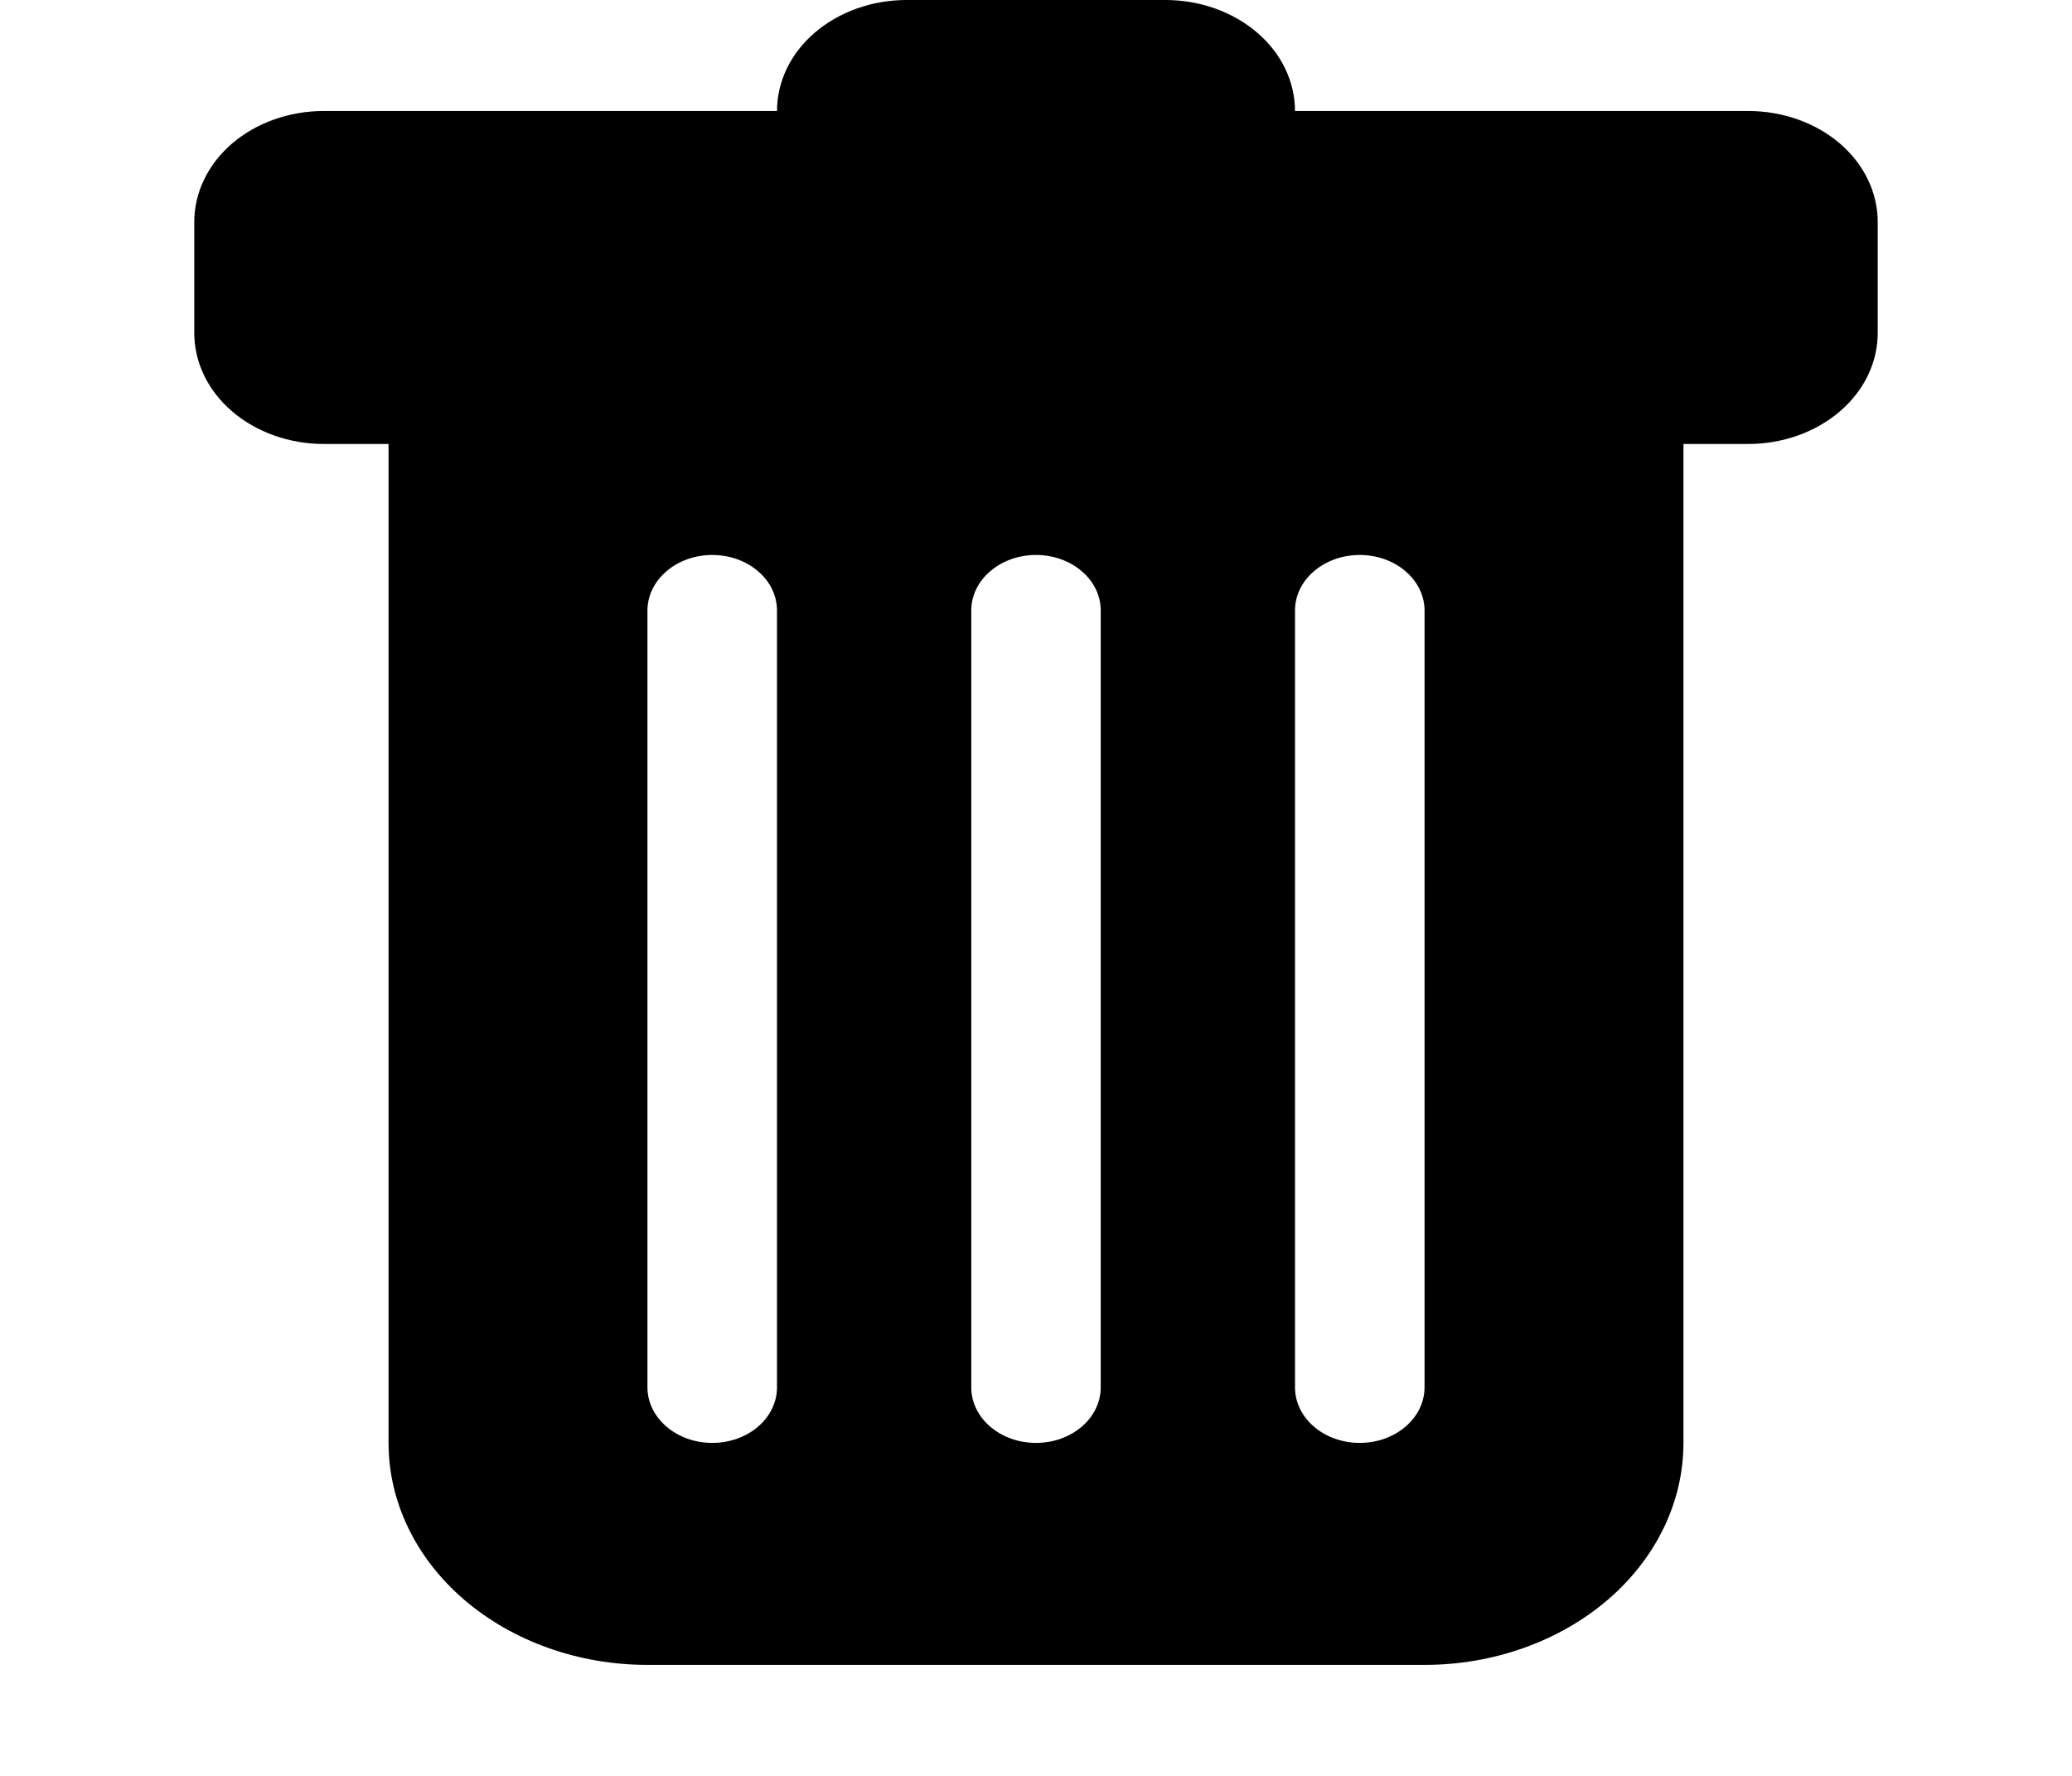 <svg width="21" height="18" viewBox="0 0 21 18" fill="none" xmlns="http://www.w3.org/2000/svg">
<g clip-path="url(#clip0)">
<path d="M3.281 1.125C2.933 1.125 2.599 1.244 2.353 1.454C2.107 1.665 1.969 1.952 1.969 2.25V3.375C1.969 3.673 2.107 3.96 2.353 4.17C2.599 4.381 2.933 4.5 3.281 4.5H3.938V14.625C3.938 15.222 4.214 15.794 4.706 16.216C5.199 16.638 5.866 16.875 6.562 16.875H14.438C15.134 16.875 15.801 16.638 16.294 16.216C16.786 15.794 17.062 15.222 17.062 14.625V4.5H17.719C18.067 4.5 18.401 4.381 18.647 4.17C18.893 3.96 19.031 3.673 19.031 3.375V2.25C19.031 1.952 18.893 1.665 18.647 1.454C18.401 1.244 18.067 1.125 17.719 1.125H13.125C13.125 0.827 12.987 0.54 12.741 0.33C12.494 0.119 12.161 0 11.812 0L9.188 0C8.839 0 8.506 0.119 8.259 0.33C8.013 0.54 7.875 0.827 7.875 1.125H3.281ZM7.219 5.625C7.393 5.625 7.56 5.684 7.683 5.79C7.806 5.895 7.875 6.038 7.875 6.188V14.062C7.875 14.212 7.806 14.355 7.683 14.46C7.56 14.566 7.393 14.625 7.219 14.625C7.045 14.625 6.878 14.566 6.755 14.46C6.632 14.355 6.562 14.212 6.562 14.062V6.188C6.562 6.038 6.632 5.895 6.755 5.79C6.878 5.684 7.045 5.625 7.219 5.625V5.625ZM10.5 5.625C10.674 5.625 10.841 5.684 10.964 5.79C11.087 5.895 11.156 6.038 11.156 6.188V14.062C11.156 14.212 11.087 14.355 10.964 14.46C10.841 14.566 10.674 14.625 10.5 14.625C10.326 14.625 10.159 14.566 10.036 14.46C9.913 14.355 9.844 14.212 9.844 14.062V6.188C9.844 6.038 9.913 5.895 10.036 5.79C10.159 5.684 10.326 5.625 10.5 5.625V5.625ZM14.438 6.188V14.062C14.438 14.212 14.368 14.355 14.245 14.46C14.122 14.566 13.955 14.625 13.781 14.625C13.607 14.625 13.44 14.566 13.317 14.46C13.194 14.355 13.125 14.212 13.125 14.062V6.188C13.125 6.038 13.194 5.895 13.317 5.79C13.44 5.684 13.607 5.625 13.781 5.625C13.955 5.625 14.122 5.684 14.245 5.79C14.368 5.895 14.438 6.038 14.438 6.188V6.188Z" fill="black"/>
</g>
<defs>
<clipPath id="clip0">
<rect width="21" height="18" fill="white"/>
</clipPath>
</defs>
</svg>
